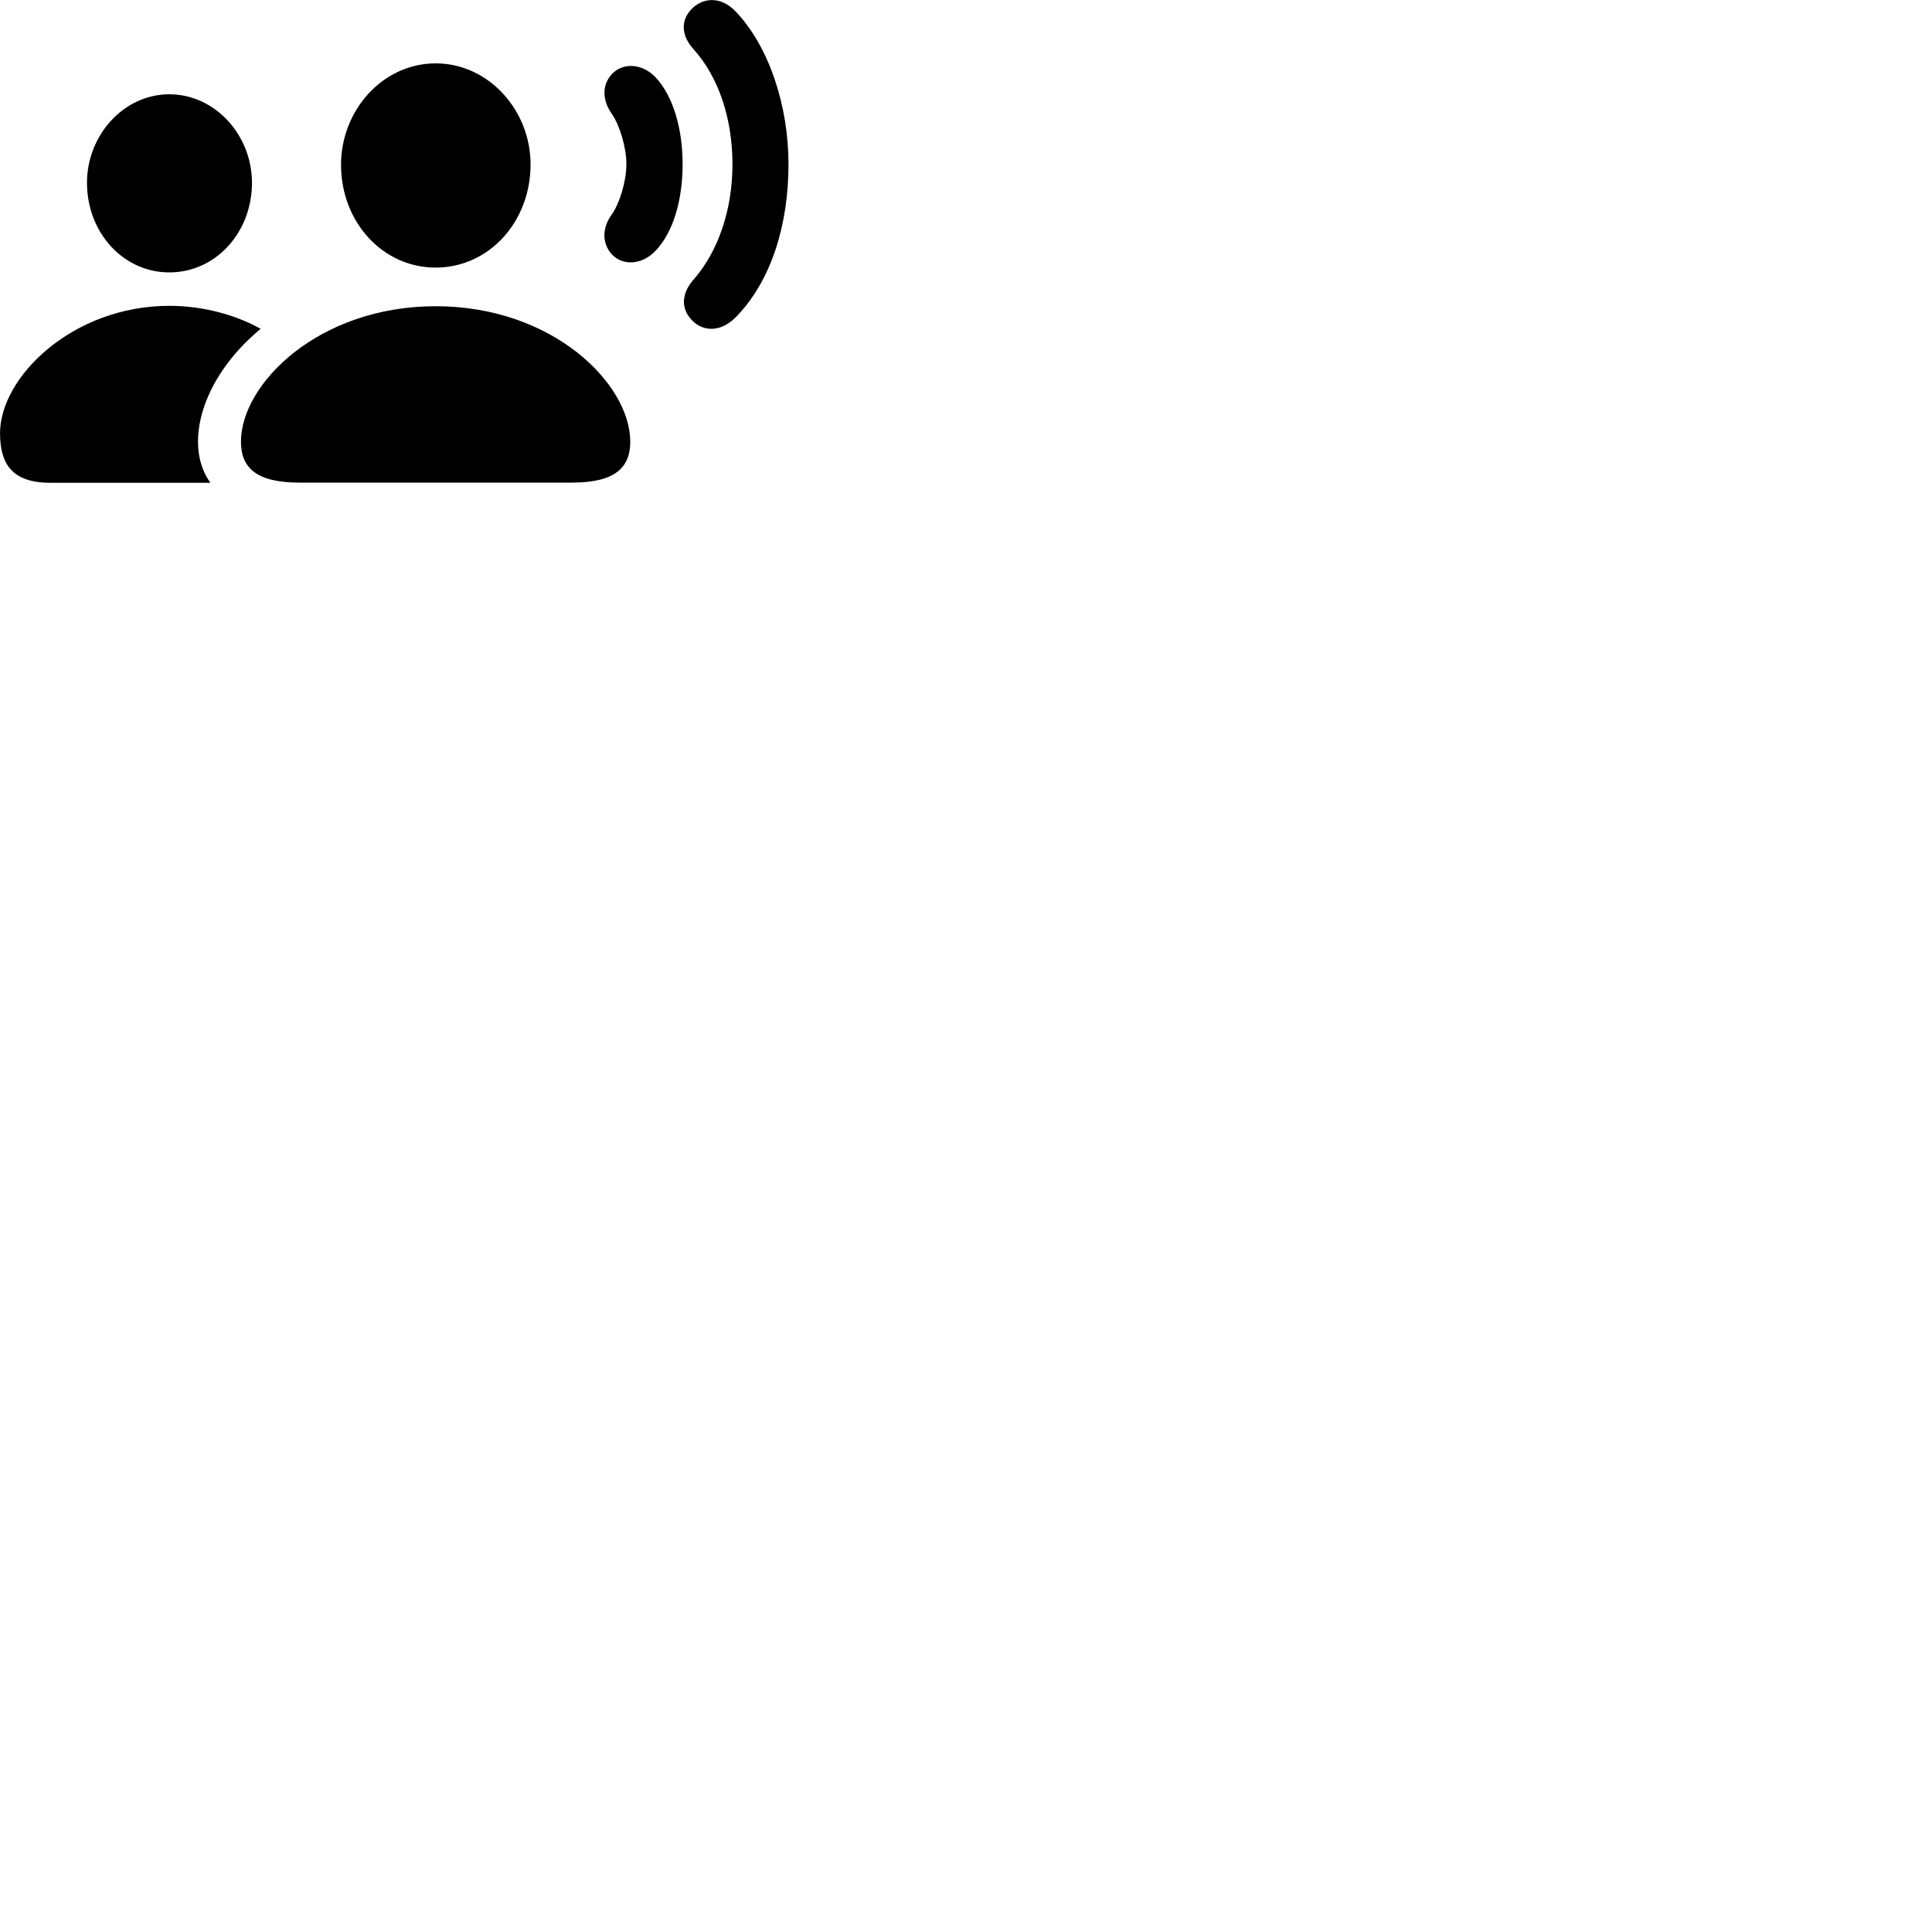 
        <svg xmlns="http://www.w3.org/2000/svg" viewBox="0 0 100 100">
            <path d="M35.722 16.47C36.282 17.16 37.252 17.27 38.102 16.4C39.952 14.5 40.812 11.58 40.812 8.5C40.812 5.46 39.802 2.42 38.102 0.62C37.282 -0.26 36.292 -0.12 35.722 0.55C35.192 1.17 35.332 1.93 35.892 2.54C37.212 4 37.912 6.17 37.912 8.5C37.912 10.85 37.182 13.01 35.892 14.48C35.352 15.09 35.202 15.85 35.722 16.47ZM22.552 13.85C25.312 13.85 27.462 11.48 27.462 8.51C27.462 5.7 25.282 3.28 22.552 3.28C19.812 3.28 17.652 5.7 17.652 8.53C17.652 11.48 19.792 13.85 22.552 13.85ZM31.582 13.06C32.102 13.75 33.162 13.78 33.922 12.99C34.862 12.02 35.332 10.31 35.332 8.5C35.332 6.7 34.862 4.99 33.922 3.99C33.162 3.21 32.102 3.25 31.582 3.94C31.122 4.55 31.232 5.28 31.672 5.9C32.062 6.46 32.422 7.61 32.422 8.5C32.422 9.39 32.062 10.54 31.672 11.09C31.222 11.71 31.122 12.45 31.582 13.06ZM8.762 14.1C11.172 14.1 13.042 12.03 13.042 9.46C13.042 7 11.142 4.88 8.762 4.88C6.402 4.88 4.502 7 4.502 9.46C4.502 12.03 6.372 14.1 8.762 14.1ZM2.612 24.99H10.892C9.502 23.09 10.362 19.61 13.492 17.02C12.282 16.34 10.592 15.83 8.762 15.83C3.752 15.83 0.002 19.52 0.002 22.42C0.002 24.02 0.632 24.99 2.612 24.99ZM15.492 24.98H29.612C31.902 24.98 32.622 24.15 32.622 22.86C32.622 19.88 28.632 15.85 22.552 15.85C16.472 15.85 12.472 19.88 12.472 22.86C12.472 24.15 13.192 24.98 15.492 24.98Z" />
        </svg>
    